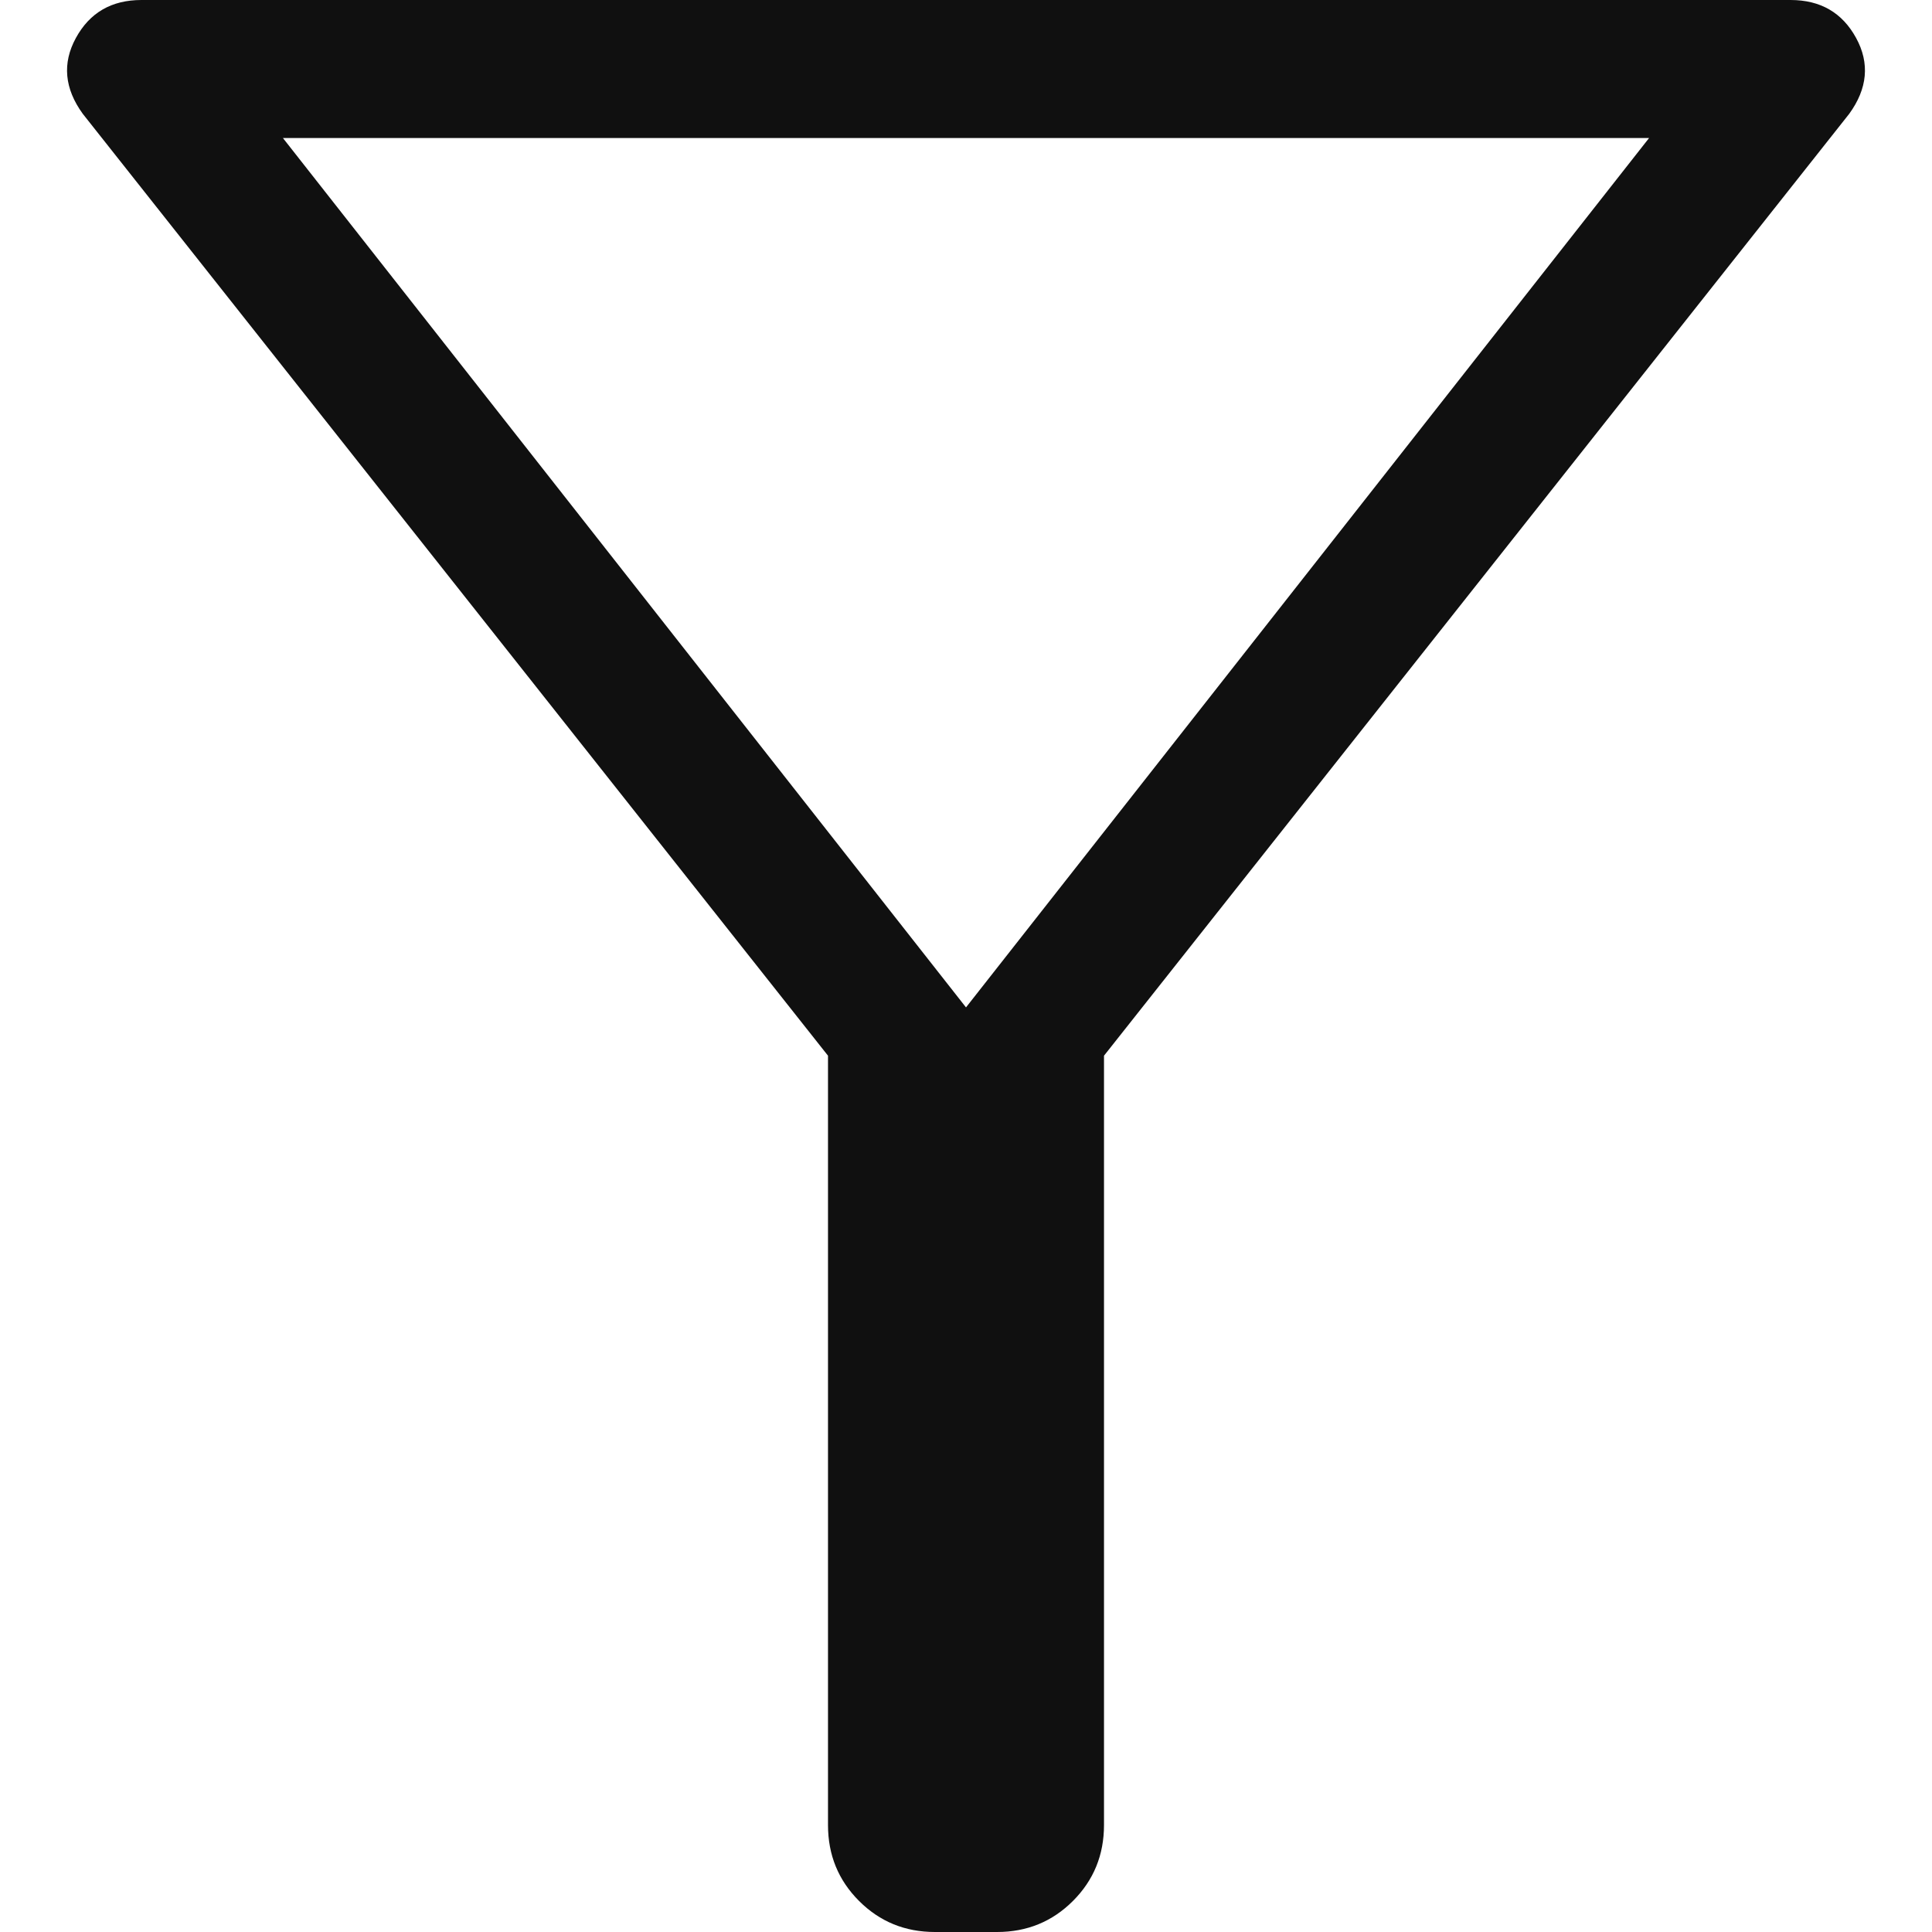 <svg width="14" height="14" viewBox="0 0 14 14" fill="none" xmlns="http://www.w3.org/2000/svg">
<path d="M6.775 14C6.558 14 6.375 13.925 6.225 13.775C6.075 13.625 6 13.442 6 13.225V7.65L0.6 0.825C0.467 0.642 0.45 0.458 0.55 0.275C0.65 0.092 0.808 0 1.025 0H12.975C13.192 0 13.35 0.092 13.45 0.275C13.55 0.458 13.533 0.642 13.4 0.825L8 7.65V13.225C8 13.442 7.925 13.625 7.775 13.775C7.625 13.925 7.442 14 7.225 14H6.775ZM7 7.3L11.95 1H2.05L7 7.3Z" fill="#101010"/>
</svg>
